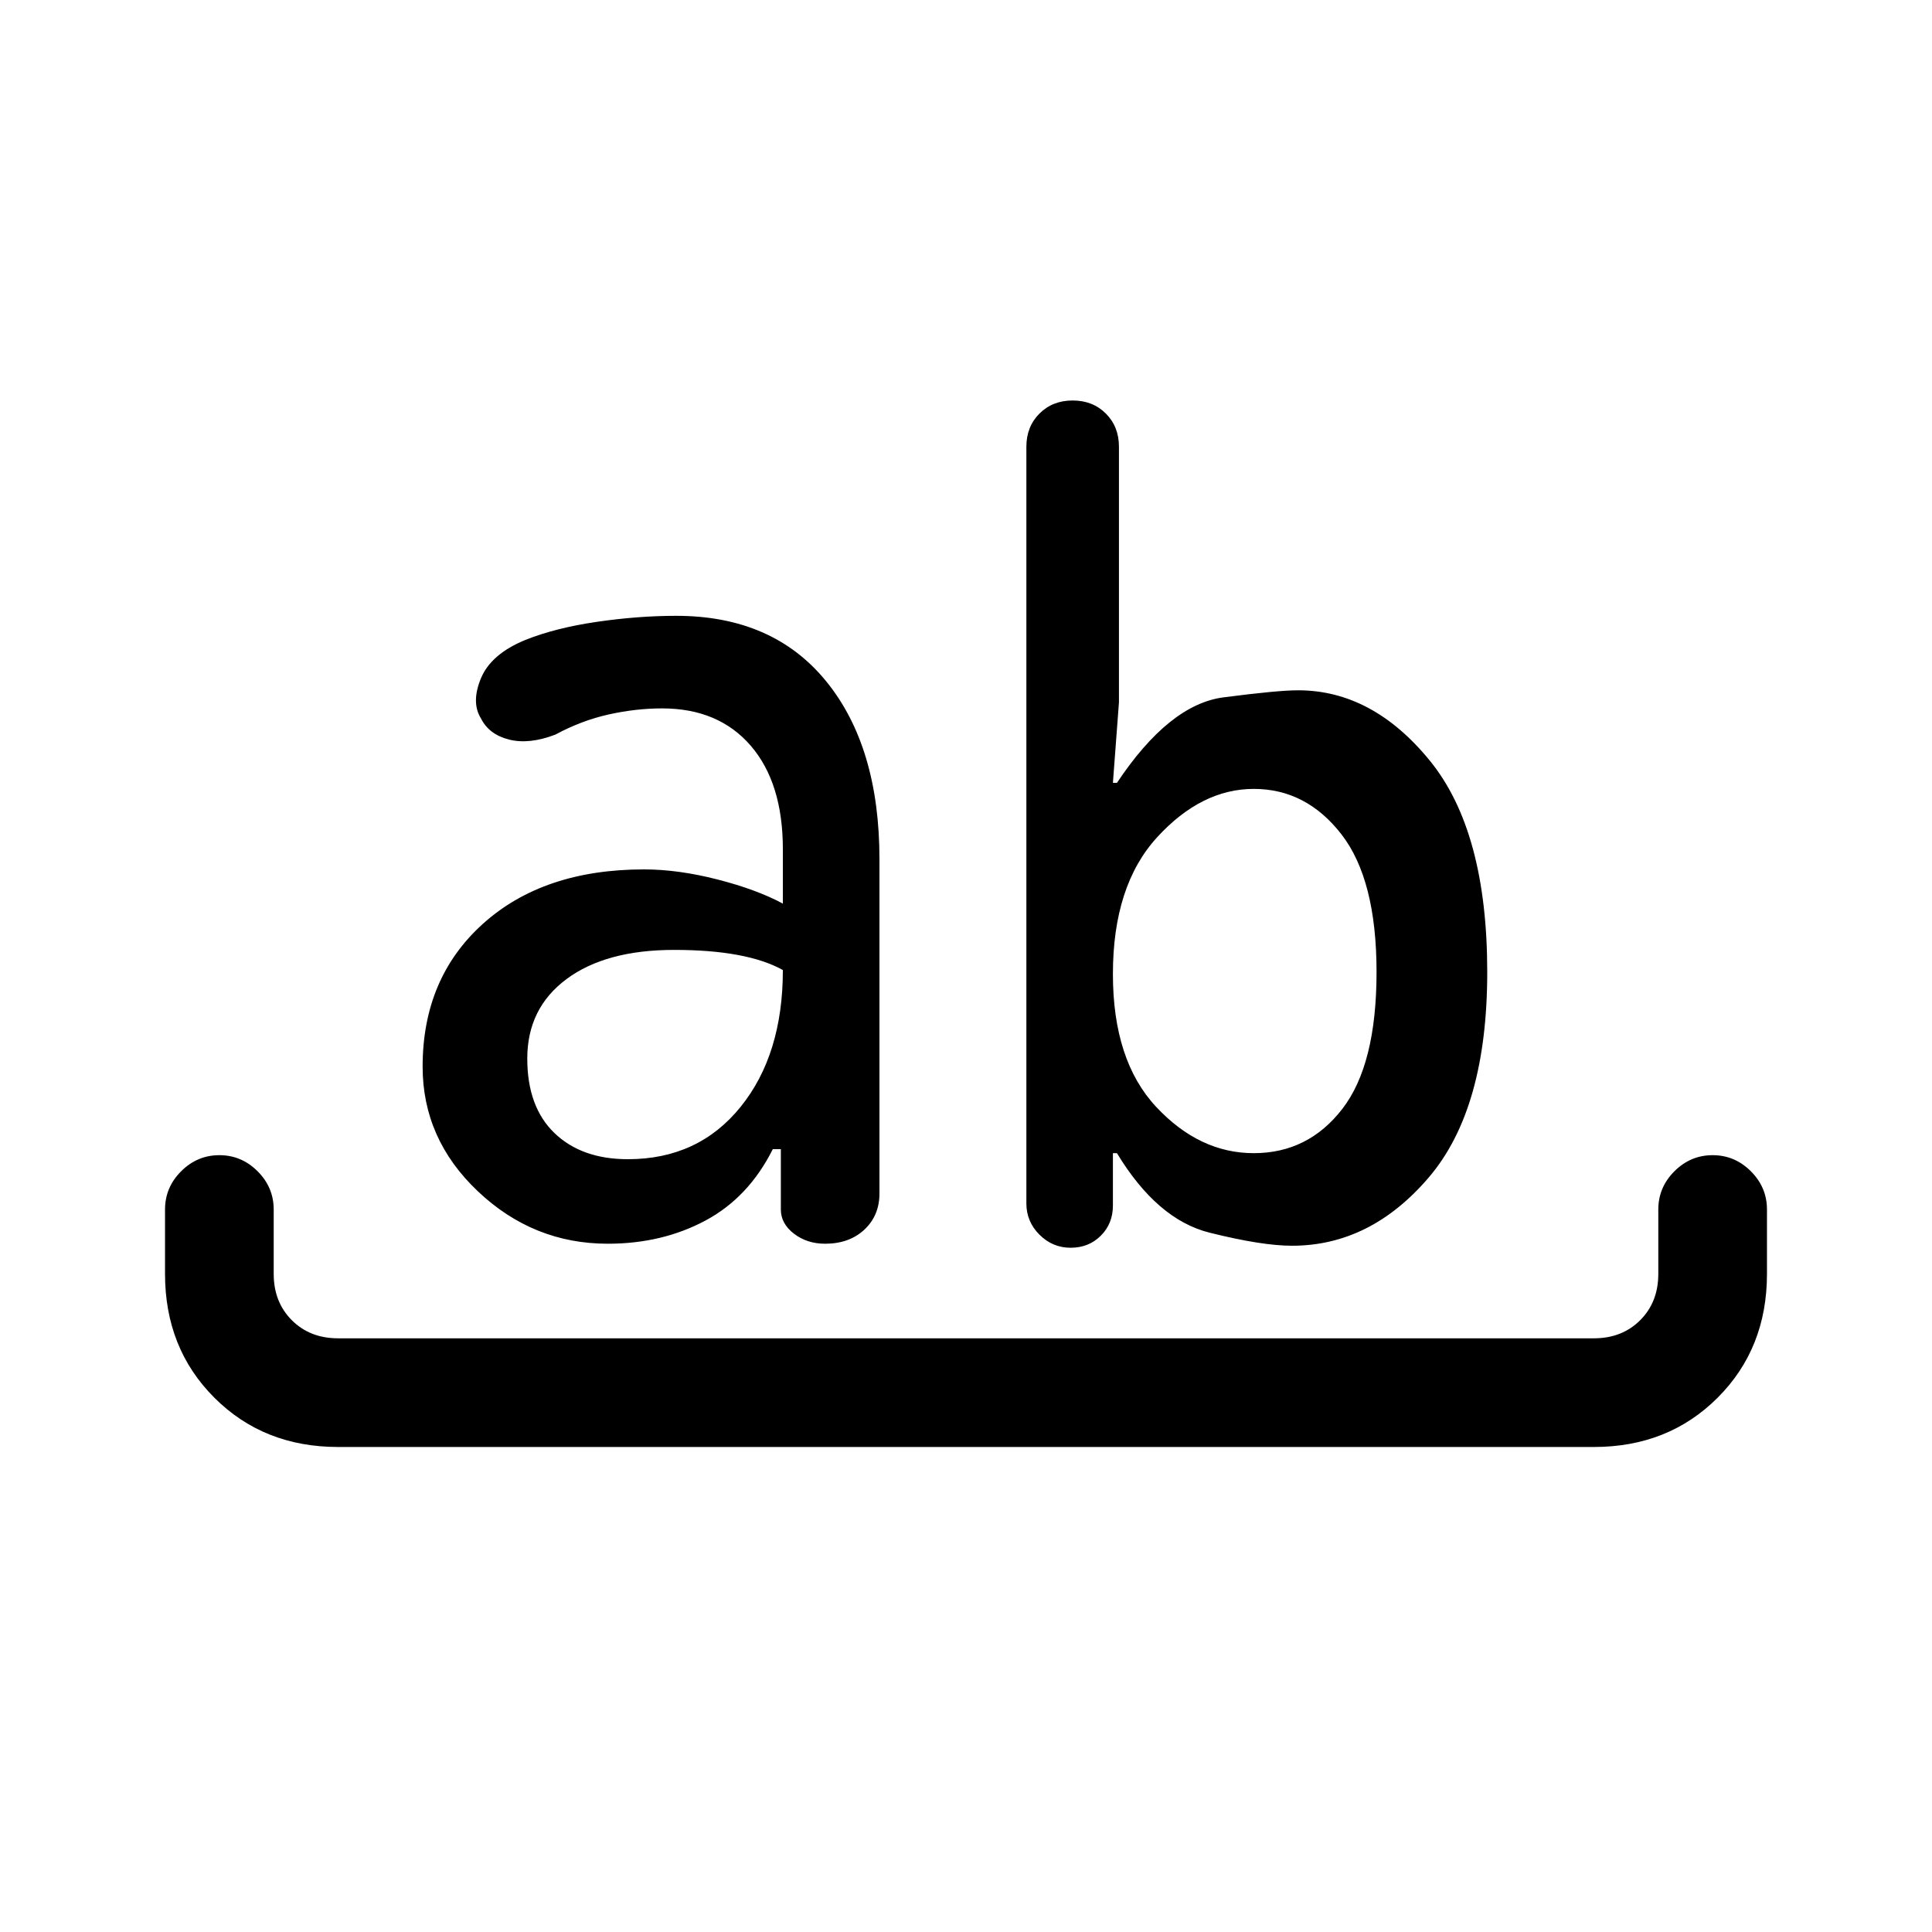 <svg xmlns="http://www.w3.org/2000/svg" height="24" viewBox="0 96 960 960" width="24"><path d="M168 815q-37 0-61.5-24.5T82 729v-32q0-11 8-19t19-8q11 0 19 8t8 19v32q0 14 9 23t23 9h624q14 0 23-9t9-23v-32q0-11 8-19t19-8q11 0 19 8t8 19v32q0 37-24.5 61.5T792 815H168Zm134-101q-37 0-64.5-26T210 626q0-44 30-71t80-27q17 0 36.5 5t32.5 12v-27q0-33-16-51.5T329 448q-13 0-26.5 3T276 461q-13 5-23 2.5T239 453q-5-8 0-20t22-19q15-6 35.5-9t39.5-3q48 0 74.5 32.5T437 523v166q0 11-7.5 18t-19.5 7q-9 0-15.5-5t-6.5-12v-30h-4q-12 24-33.5 35.5T302 714Zm33-146q-34 0-53.5 14.5T262 622q0 24 13.5 37t36.5 13q35 0 56-26t21-68q-9-5-22.5-7.5T335 568Zm307 147q-15 0-41-6.5T555 669h-2v26q0 9-6 15t-15 6q-9 0-15.5-6.5T510 694V318q0-10 6.5-16.5T533 295q10 0 16.5 6.5T556 318v127l-3 40h2q26-39 53-42.5t37-3.5q37 0 65.5 35T739 579q0 68-29 102t-68 34Zm-19-227q-26 0-48 24t-22 68q0 43 21.5 66t48.5 23q27 0 44-22t17-68q0-46-17.5-68.5T623 488Z"/></svg>